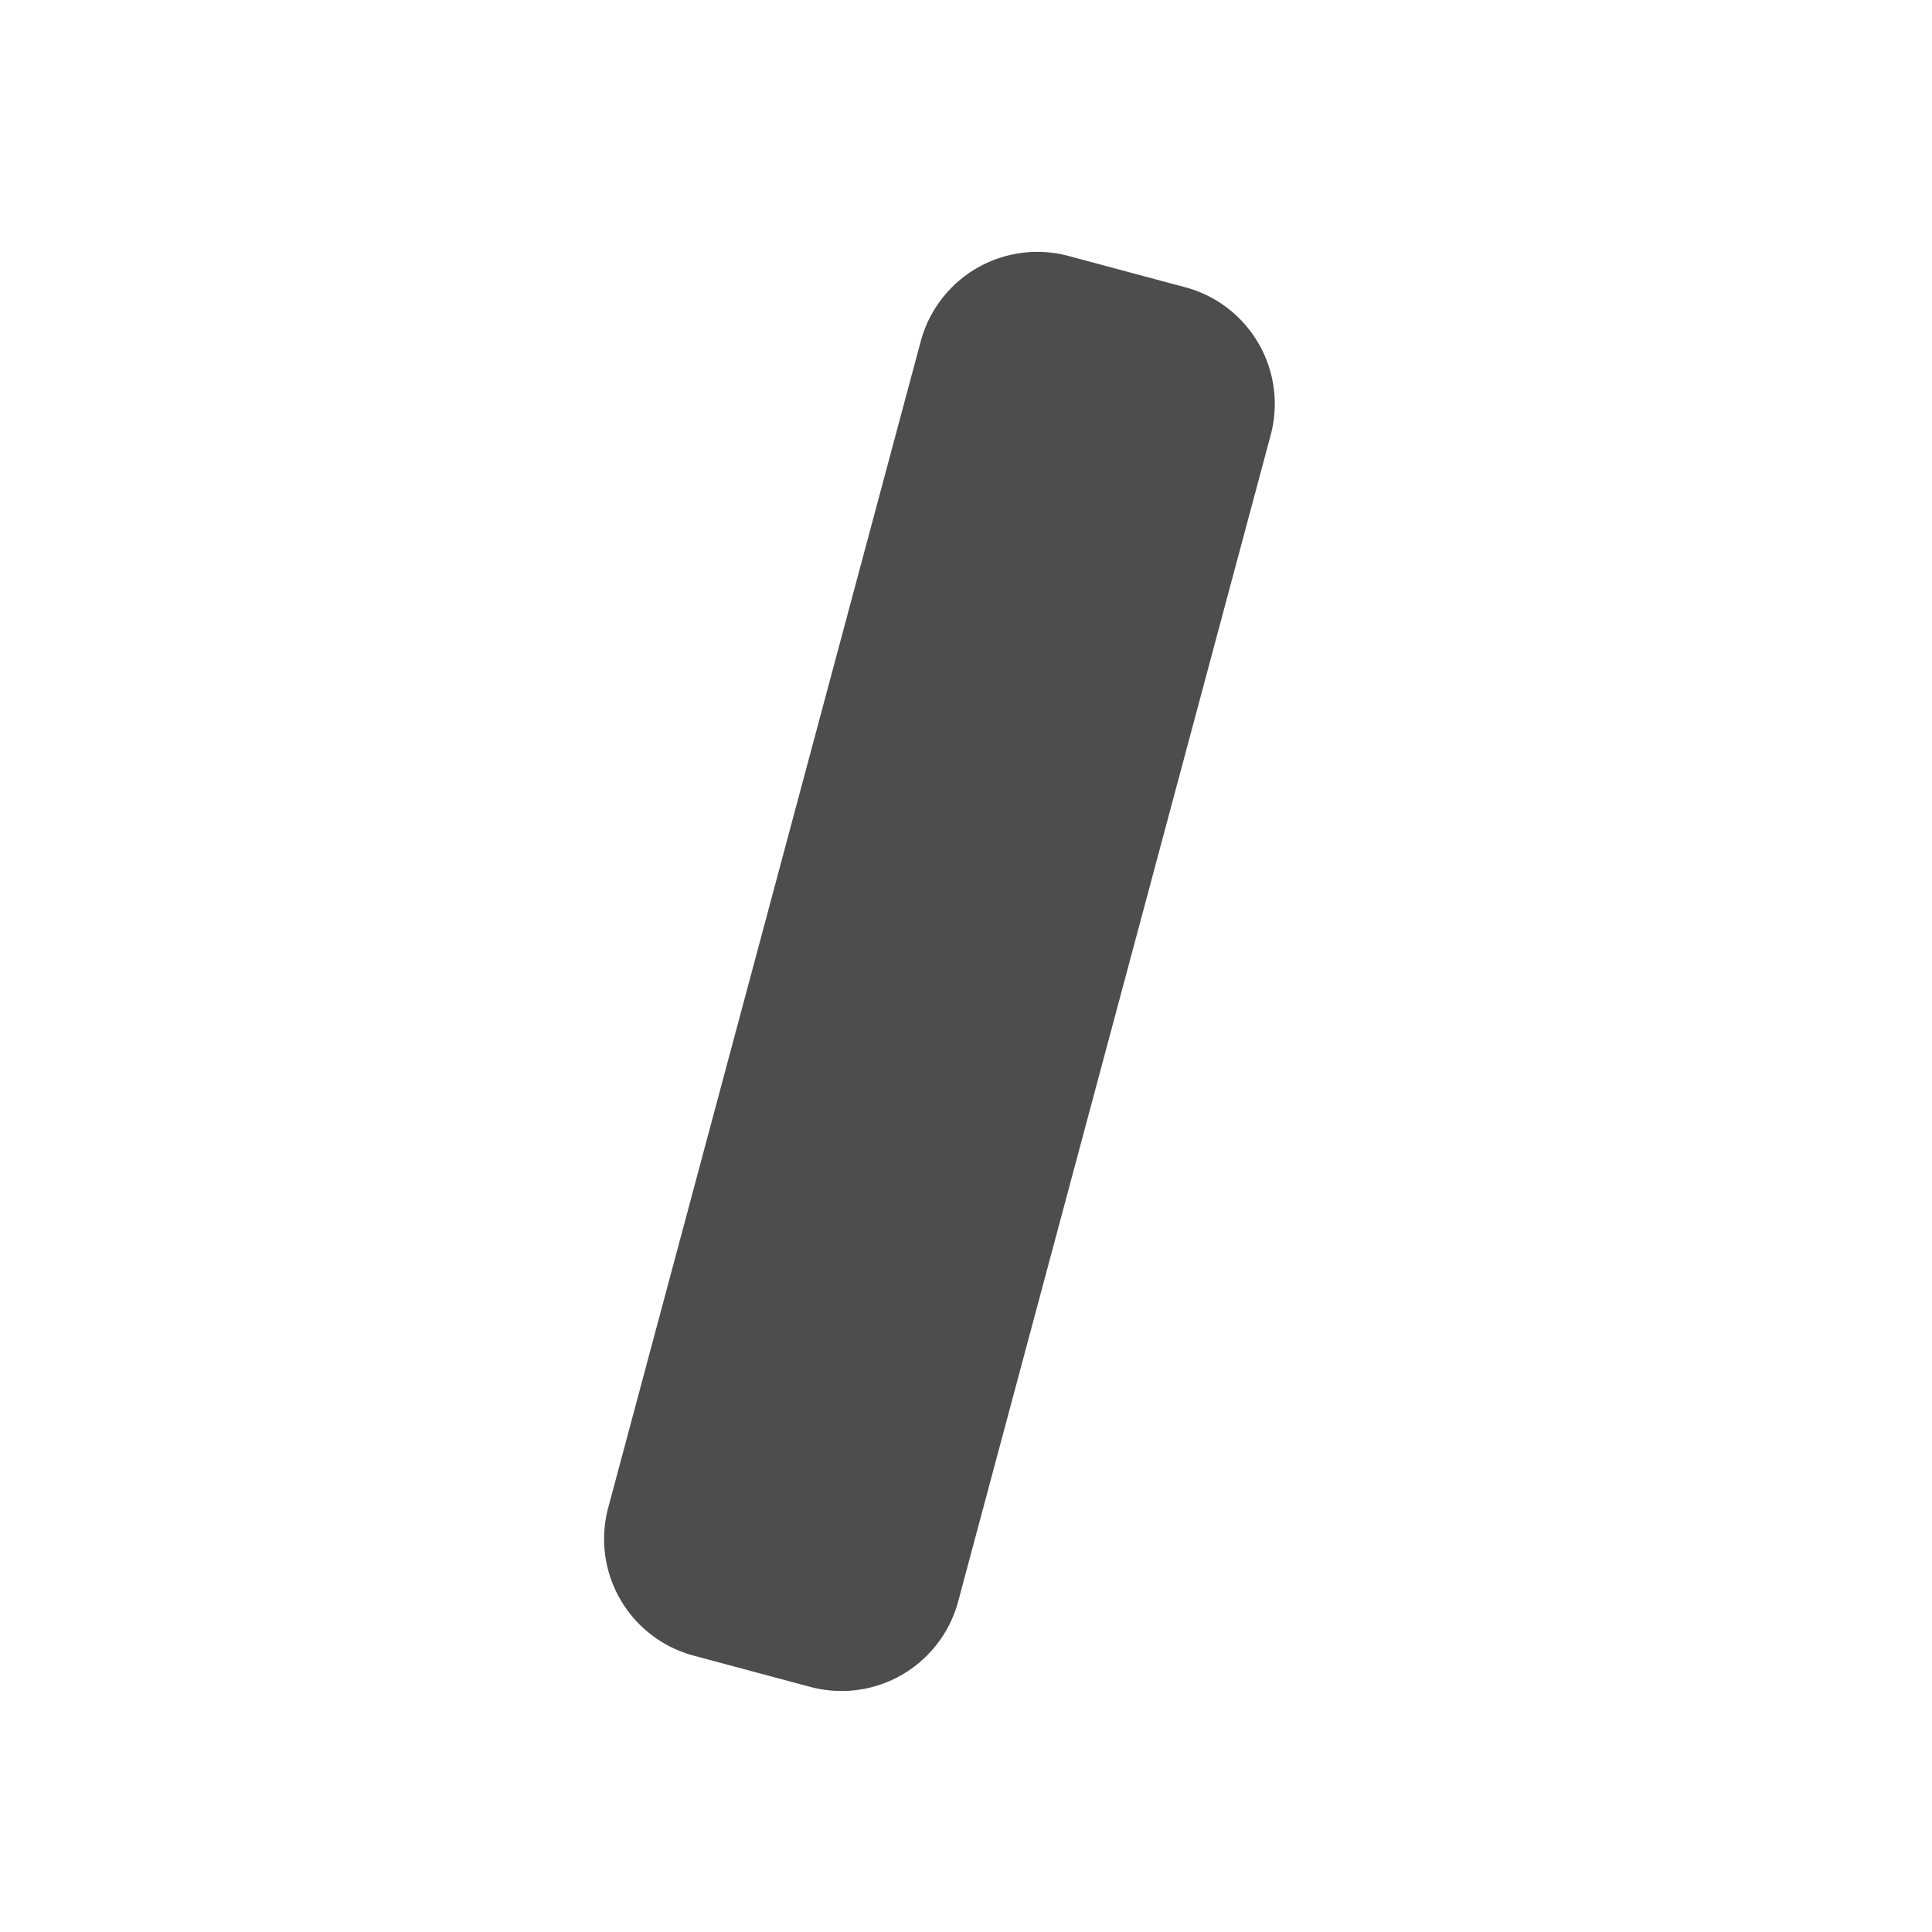 <?xml version="1.0" encoding="UTF-8" standalone="no"?>
<!-- Created with Inkscape (http://www.inkscape.org/) -->
<svg height="16" id="svg3049" version="1.1" width="16" xmlns="http://www.w3.org/2000/svg" xmlns:cc="http://creativecommons.org/ns#" xmlns:dc="http://purl.org/dc/elements/1.1/" xmlns:rdf="http://www.w3.org/1999/02/22-rdf-syntax-ns#">
 <defs id="defs3051">
  <style id="current-color-scheme" type="text/css">
   .ColorScheme-Text {
        color:#4d4d4d;
      }
      .ColorScheme-Background {
        color:#eff0f1;
      }
      .ColorScheme-Highlight {
        color:#3daee9;
      }
      .ColorScheme-ViewText {
        color:#31363b;
      }
      .ColorScheme-ViewBackground {
        color:#fcfcfc;
      }
      .ColorScheme-ViewHover {
        color:#93cee9;
      }
      .ColorScheme-ViewFocus{
        color:#3daee9;
      }
      .ColorScheme-ButtonText {
        color:#31363b;
      }
      .ColorScheme-ButtonBackground {
        color:#eff0f1;
      }
      .ColorScheme-ButtonHover {
        color:#93cee9;
      }
      .ColorScheme-ButtonFocus{
        color:#3daee9;
      }
  </style>
 </defs>
 <g id="layer1" transform="translate(-421.71 -531.79)">
  <path class="ColorScheme-Text" d="m430.56 533.91a1 1 0 0 0 -1.225 0.707l-2.588 9.659a1 1 0 0 0 0.707 1.225l0.966 0.259a1 1 0 0 0 1.225 -0.707l2.588-9.659a1 1 0 0 0 -0.707 -1.225l-0.966-0.259z" id="rect4142" style="fill:currentColor">
  </path>
  <rect class="ColorScheme-Text" fill="none" height="10" id="rect4140" transform="rotate(15)" width="1" x="553.8" y="405.31">
  </rect>
 </g>
</svg>
